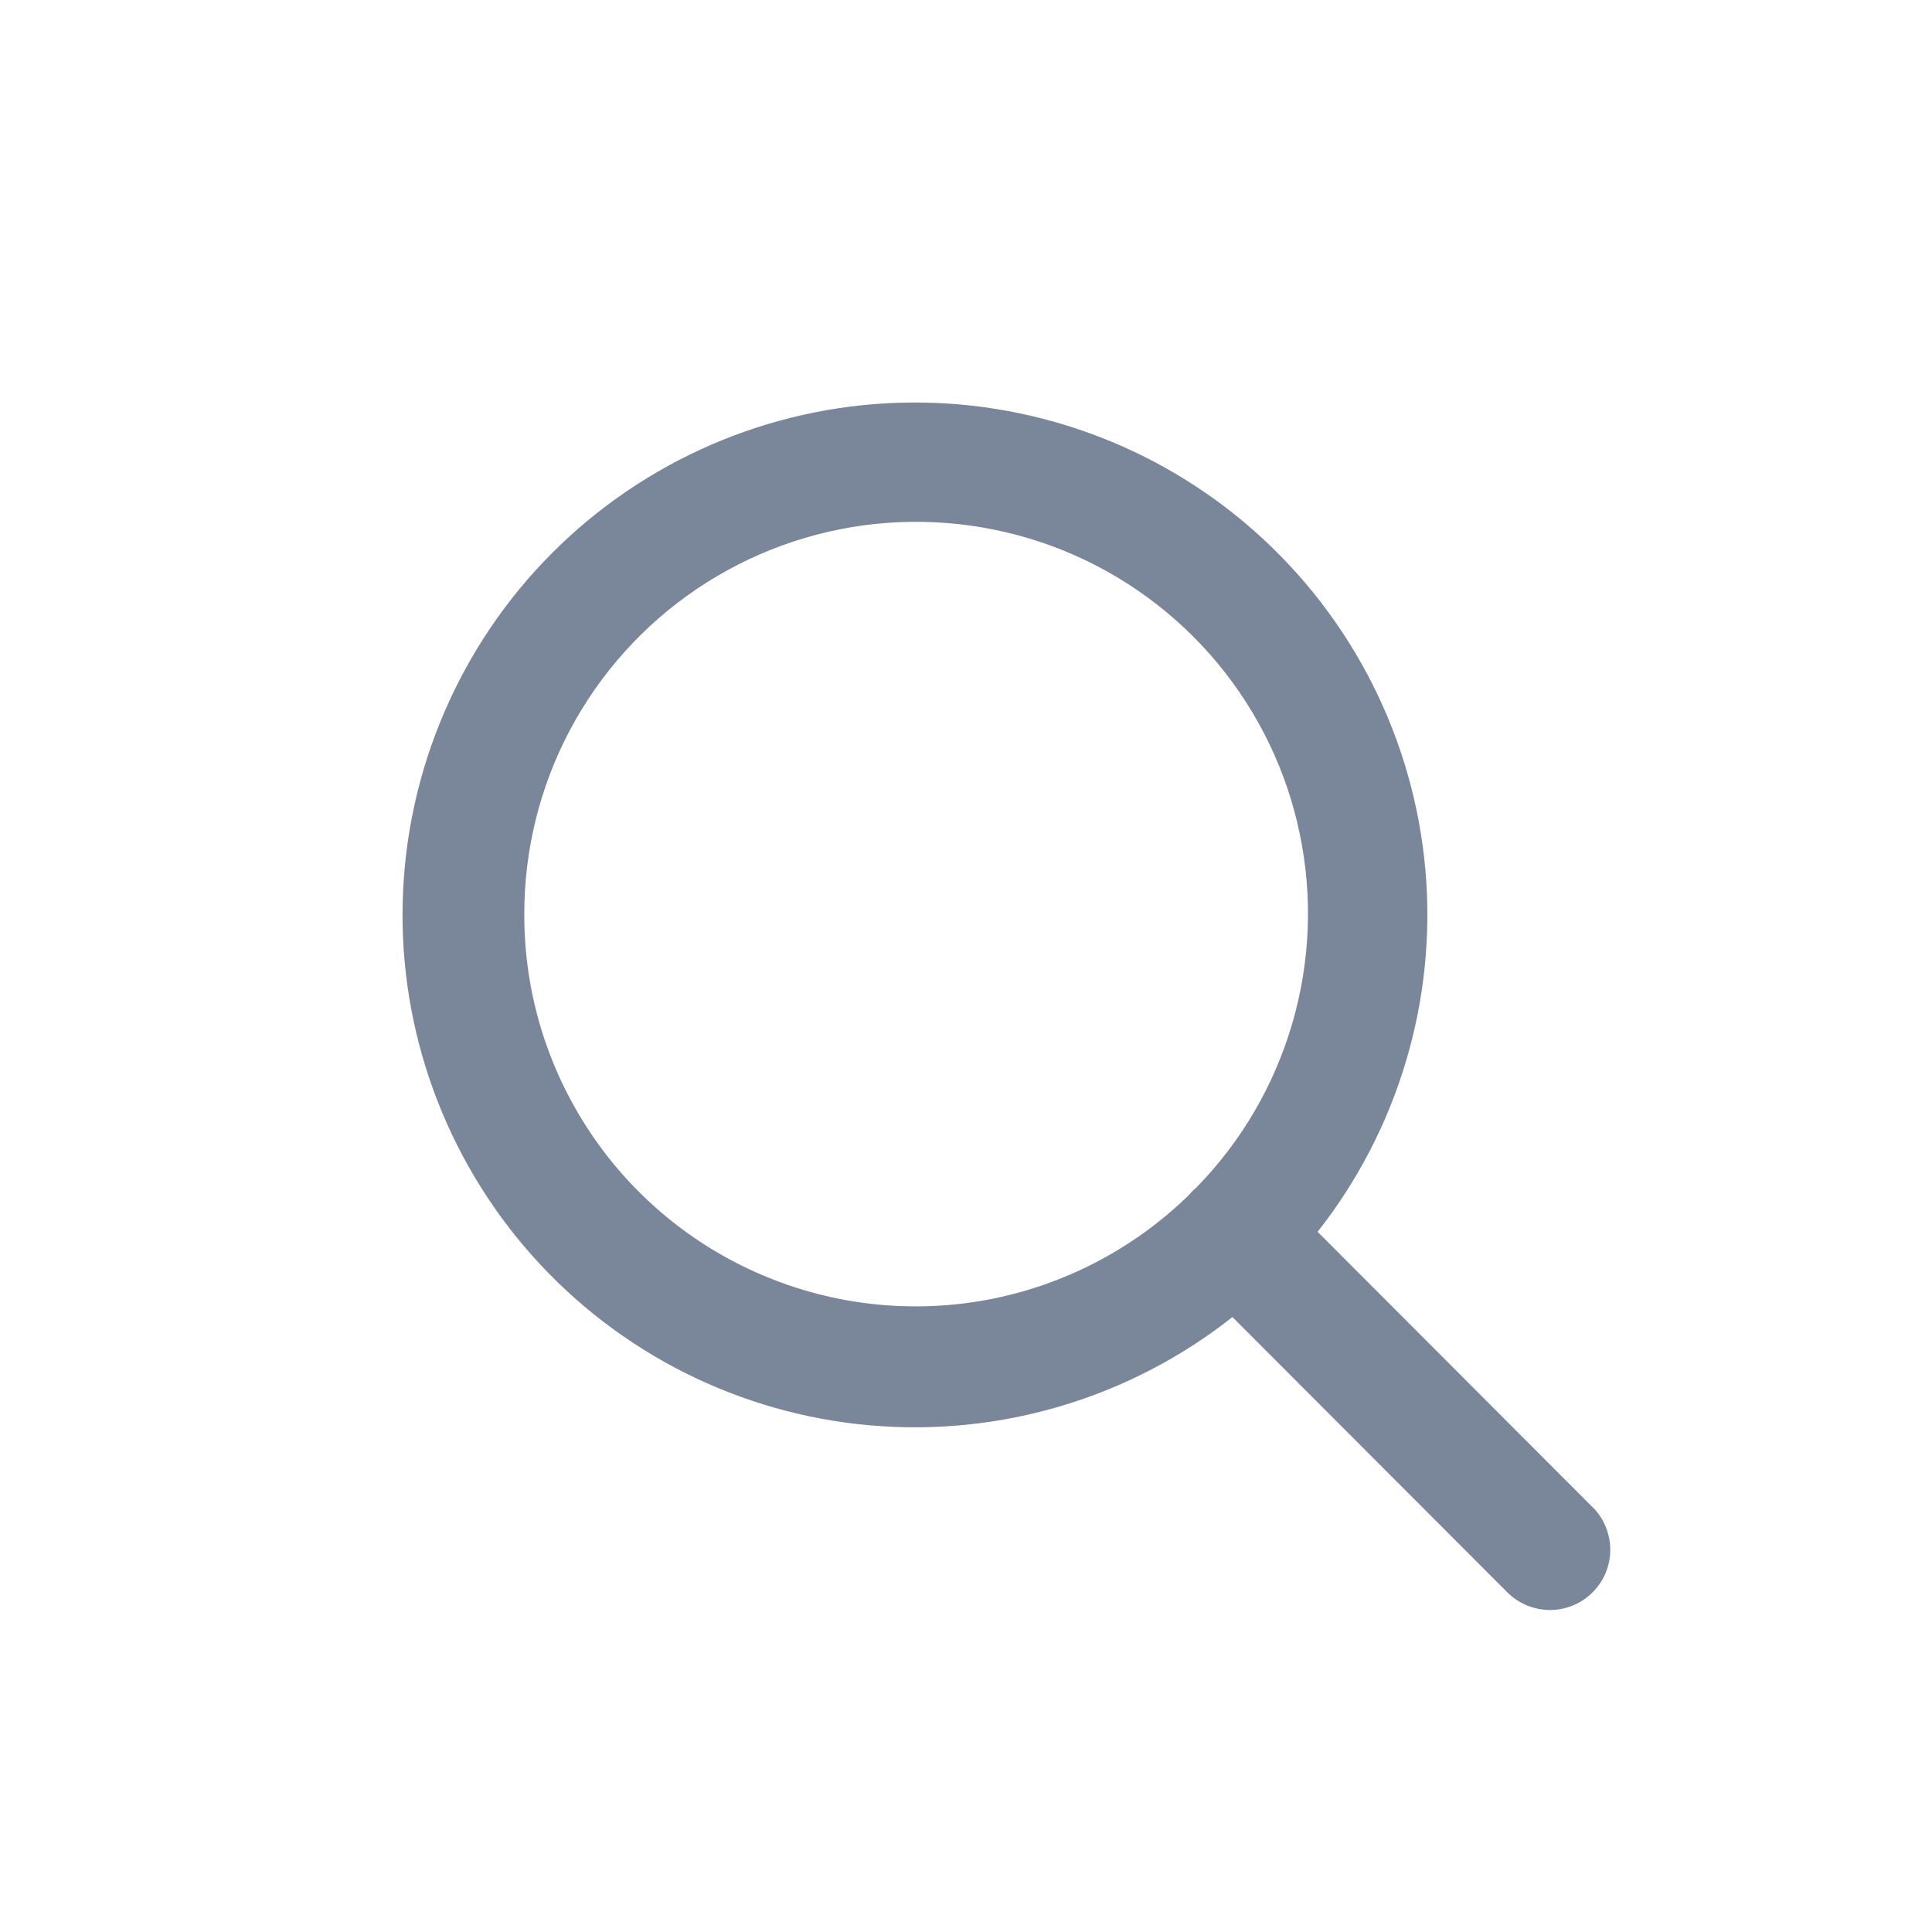 <svg width="24" height="24" viewBox="0 0 24 24" fill="none" xmlns="http://www.w3.org/2000/svg">
<path d="M18.699 19.755L15.31 16.361C14.036 17.367 12.426 17.848 10.809 17.706C9.192 17.565 7.69 16.81 6.611 15.598C5.532 14.385 4.956 12.806 5.003 11.184C5.049 9.561 5.714 8.017 6.86 6.868C8.007 5.72 9.55 5.052 11.172 5.003C12.795 4.954 14.375 5.526 15.589 6.603C16.804 7.681 17.561 9.181 17.706 10.798C17.85 12.415 17.372 14.026 16.368 15.302L19.757 18.696C19.832 18.764 19.893 18.846 19.935 18.939C19.977 19.031 20 19.131 20.003 19.232C20.006 19.334 19.988 19.434 19.95 19.529C19.913 19.623 19.856 19.708 19.784 19.78C19.713 19.852 19.627 19.909 19.533 19.946C19.439 19.984 19.338 20.002 19.237 20C19.135 19.997 19.035 19.974 18.943 19.932C18.851 19.89 18.768 19.83 18.7 19.755L18.699 19.755ZM6.513 11.361C6.511 12.317 6.792 13.252 7.32 14.05C7.848 14.848 8.599 15.472 9.48 15.844C10.361 16.217 11.332 16.321 12.272 16.145C13.212 15.968 14.078 15.517 14.764 14.85C14.778 14.833 14.794 14.817 14.809 14.8C14.825 14.783 14.842 14.768 14.86 14.754C15.419 14.183 15.828 13.483 16.052 12.717C16.277 11.95 16.309 11.14 16.146 10.358C15.984 9.576 15.631 8.846 15.12 8.233C14.608 7.619 13.954 7.141 13.214 6.84C12.474 6.54 11.671 6.426 10.877 6.508C10.082 6.591 9.321 6.868 8.659 7.314C7.996 7.761 7.454 8.364 7.08 9.069C6.706 9.775 6.511 10.562 6.513 11.361Z" fill="#7A869A"/>
</svg>
